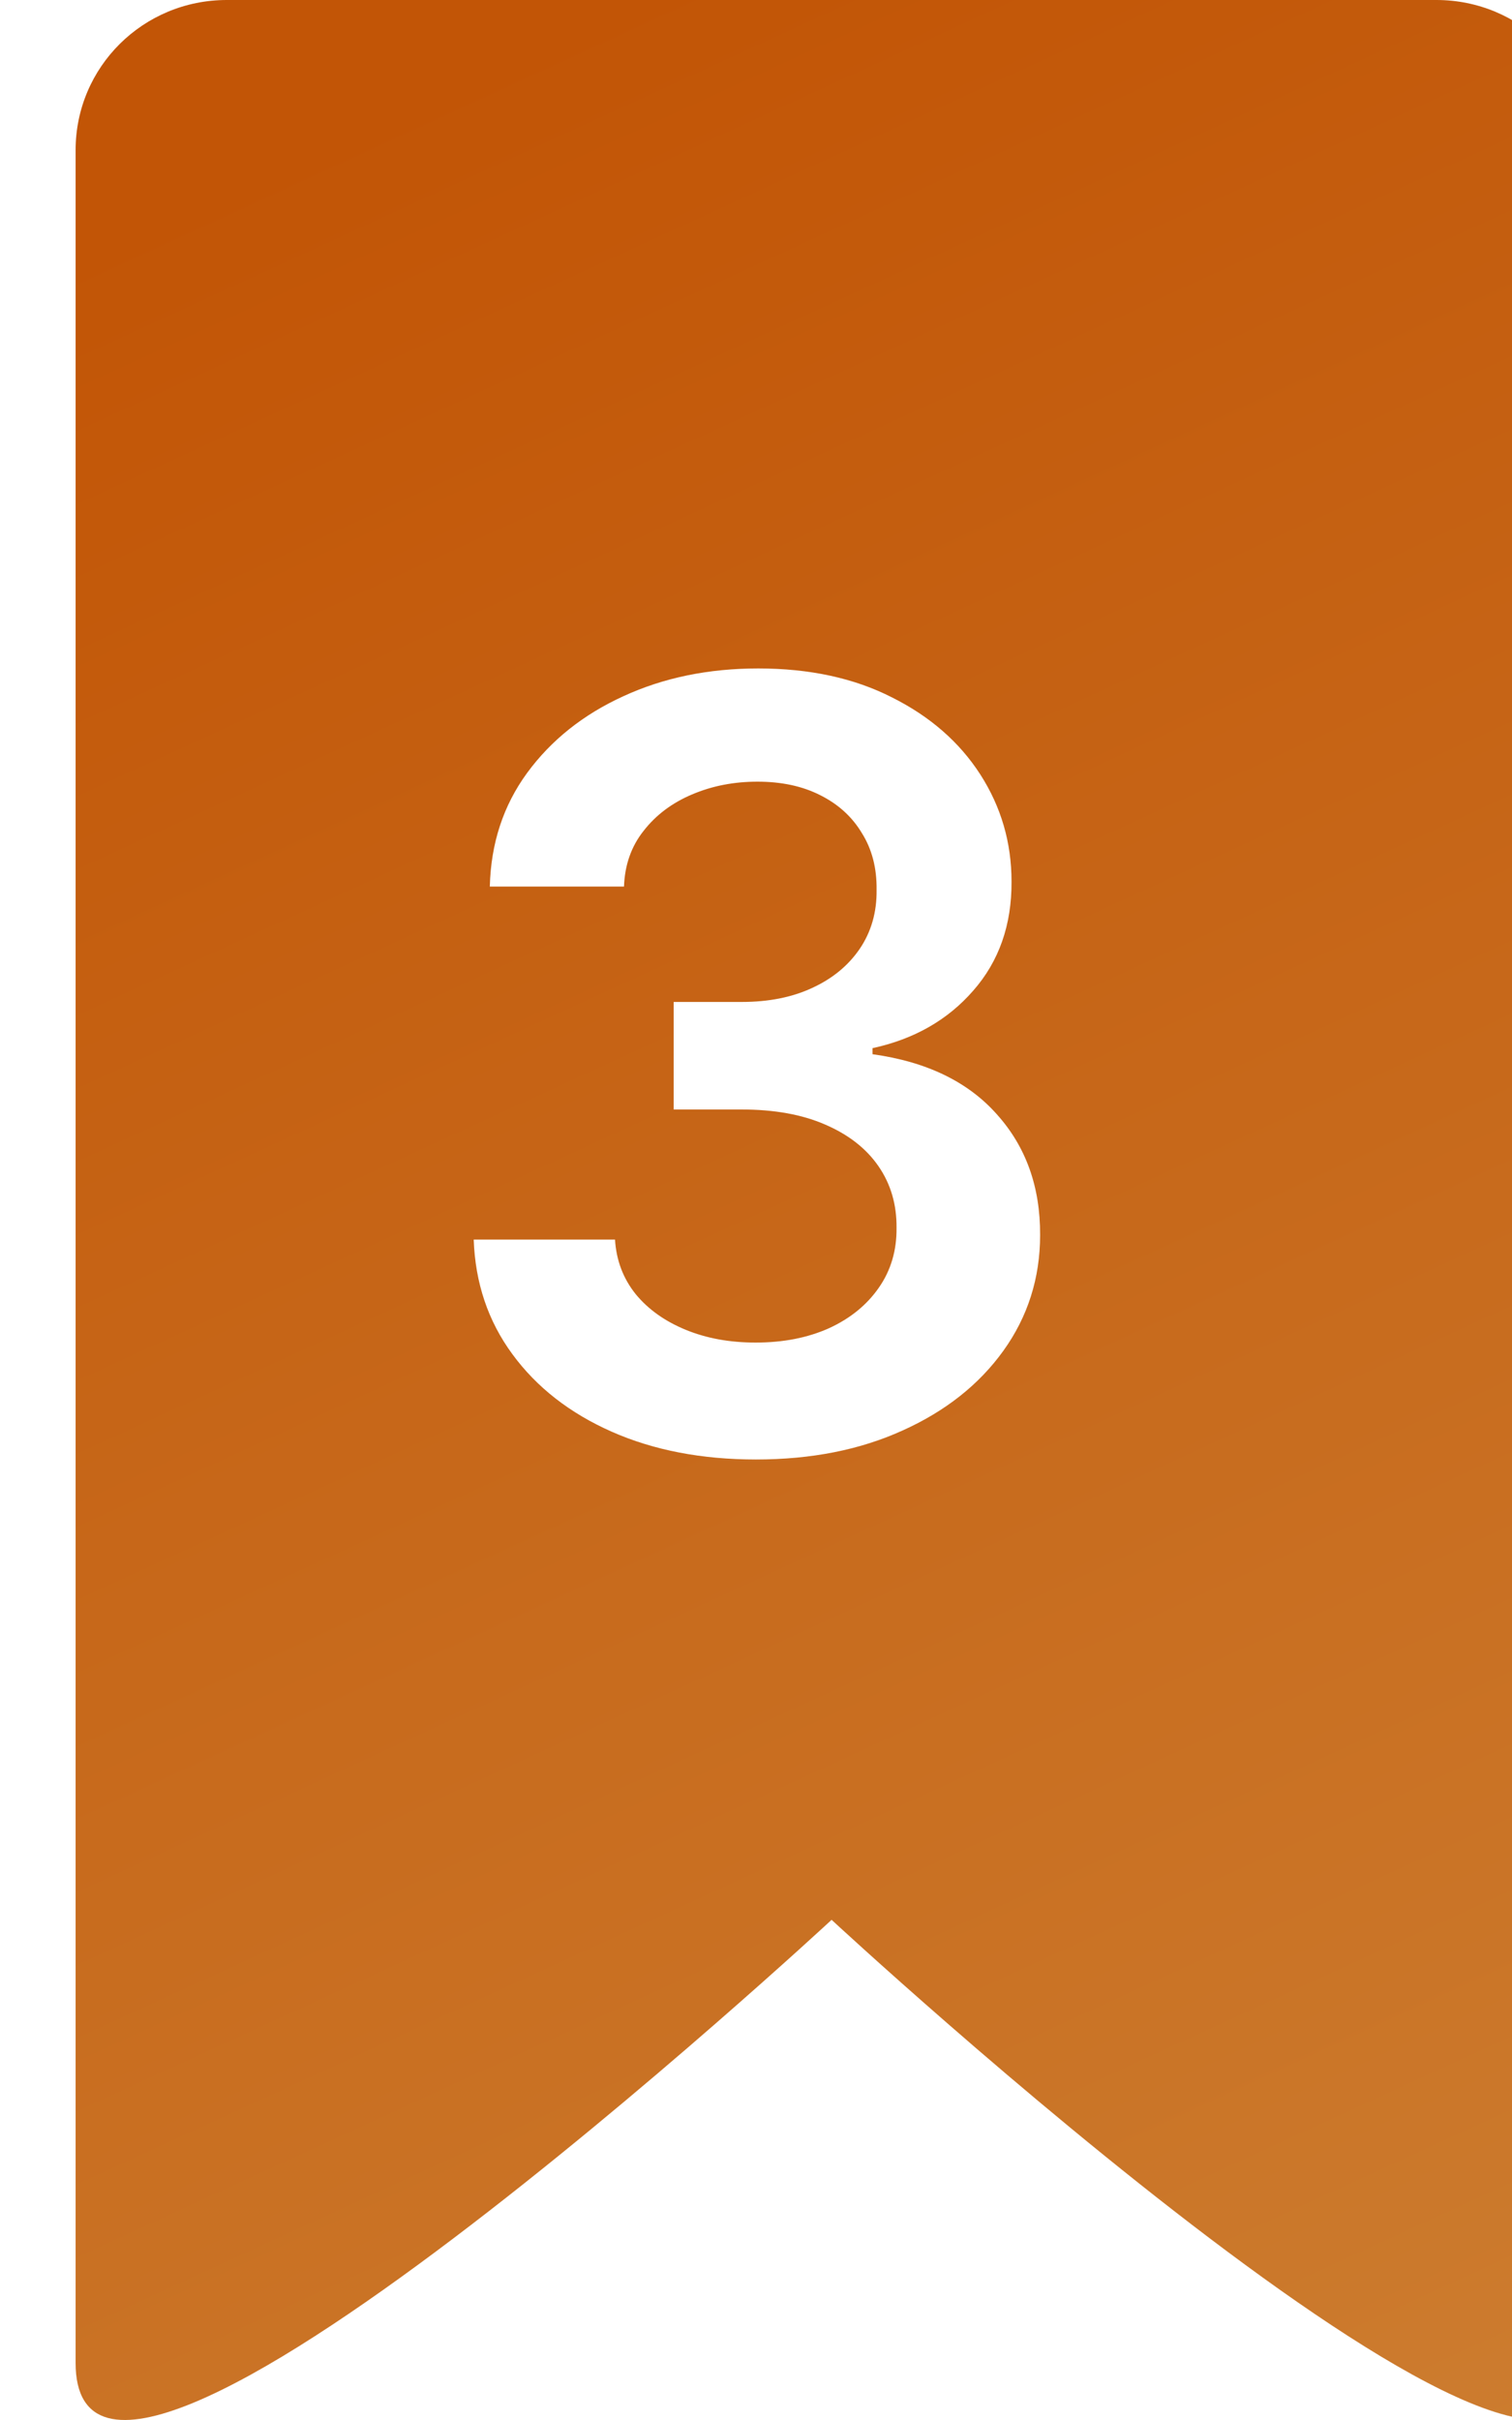 <svg width="20" height="32" viewBox="0 0 20 32" fill="none" xmlns="http://www.w3.org/2000/svg">
<g filter="url(#filter0_ii_188_21817)">
<path fill-rule="evenodd" clip-rule="evenodd" d="M2 0H10H18C19.105 0 20 0.883 20 1.987V31.244C20 34.661 10 25.386 10 25.386C10 25.386 0 34.661 0 31.244V1.987C0 0.883 0.895 0 2 0Z" fill="url(#paint0_linear_188_21817)"/>
</g>
<path d="M9.999 19.299C9.283 19.299 8.647 19.177 8.09 18.931C7.537 18.686 7.099 18.345 6.778 17.907C6.456 17.47 6.286 16.964 6.266 16.391H8.135C8.152 16.666 8.243 16.906 8.408 17.112C8.574 17.314 8.795 17.471 9.07 17.584C9.345 17.697 9.653 17.753 9.994 17.753C10.359 17.753 10.682 17.69 10.964 17.564C11.246 17.435 11.466 17.256 11.625 17.027C11.784 16.799 11.862 16.535 11.859 16.237C11.862 15.929 11.783 15.657 11.62 15.421C11.458 15.186 11.222 15.002 10.914 14.87C10.609 14.737 10.241 14.671 9.81 14.671H8.911V13.249H9.81C10.165 13.249 10.475 13.188 10.74 13.065C11.009 12.942 11.219 12.77 11.371 12.548C11.524 12.323 11.599 12.062 11.595 11.767C11.599 11.479 11.534 11.229 11.401 11.017C11.272 10.801 11.088 10.634 10.85 10.515C10.614 10.395 10.337 10.336 10.019 10.336C9.708 10.336 9.419 10.392 9.154 10.505C8.889 10.617 8.675 10.778 8.513 10.987C8.35 11.192 8.264 11.438 8.254 11.723H6.479C6.493 11.153 6.657 10.652 6.972 10.221C7.29 9.787 7.714 9.449 8.244 9.207C8.775 8.962 9.37 8.839 10.029 8.839C10.709 8.839 11.299 8.967 11.799 9.222C12.303 9.474 12.692 9.814 12.967 10.241C13.242 10.669 13.38 11.141 13.38 11.658C13.383 12.231 13.214 12.712 12.873 13.1C12.535 13.488 12.091 13.741 11.541 13.86V13.94C12.257 14.039 12.805 14.305 13.186 14.735C13.571 15.163 13.761 15.695 13.758 16.331C13.758 16.901 13.595 17.412 13.271 17.863C12.949 18.31 12.505 18.661 11.938 18.916C11.375 19.172 10.729 19.299 9.999 19.299Z" fill="white"/>
<defs>
<filter id="filter0_ii_188_21817" x="0" y="-1" width="21" height="34" filterUnits="userSpaceOnUse" color-interpolation-filters="sRGB">
<feFlood flood-opacity="0" result="BackgroundImageFix"/>
<feBlend mode="normal" in="SourceGraphic" in2="BackgroundImageFix" result="shape"/>
<feColorMatrix in="SourceAlpha" type="matrix" values="0 0 0 0 0 0 0 0 0 0 0 0 0 0 0 0 0 0 127 0" result="hardAlpha"/>
<feOffset dx="1" dy="1"/>
<feGaussianBlur stdDeviation="2.5"/>
<feComposite in2="hardAlpha" operator="arithmetic" k2="-1" k3="1"/>
<feColorMatrix type="matrix" values="0 0 0 0 0.546 0 0 0 0 0.328 0 0 0 0 0 0 0 0 0.58 0"/>
<feBlend mode="normal" in2="shape" result="effect1_innerShadow_188_21817"/>
<feColorMatrix in="SourceAlpha" type="matrix" values="0 0 0 0 0 0 0 0 0 0 0 0 0 0 0 0 0 0 127 0" result="hardAlpha"/>
<feOffset dy="-1"/>
<feGaussianBlur stdDeviation="2"/>
<feComposite in2="hardAlpha" operator="arithmetic" k2="-1" k3="1"/>
<feColorMatrix type="matrix" values="0 0 0 0 0.946 0 0 0 0 0.554 0 0 0 0 0.193 0 0 0 1 0"/>
<feBlend mode="normal" in2="effect1_innerShadow_188_21817" result="effect2_innerShadow_188_21817"/>
</filter>
<linearGradient id="paint0_linear_188_21817" x1="4" y1="1.465" x2="19.383" y2="34.945" gradientUnits="userSpaceOnUse">
<stop stop-color="#C25506"/>
<stop offset="1" stop-color="#CD7F32"/>
</linearGradient>
</defs>
</svg>
